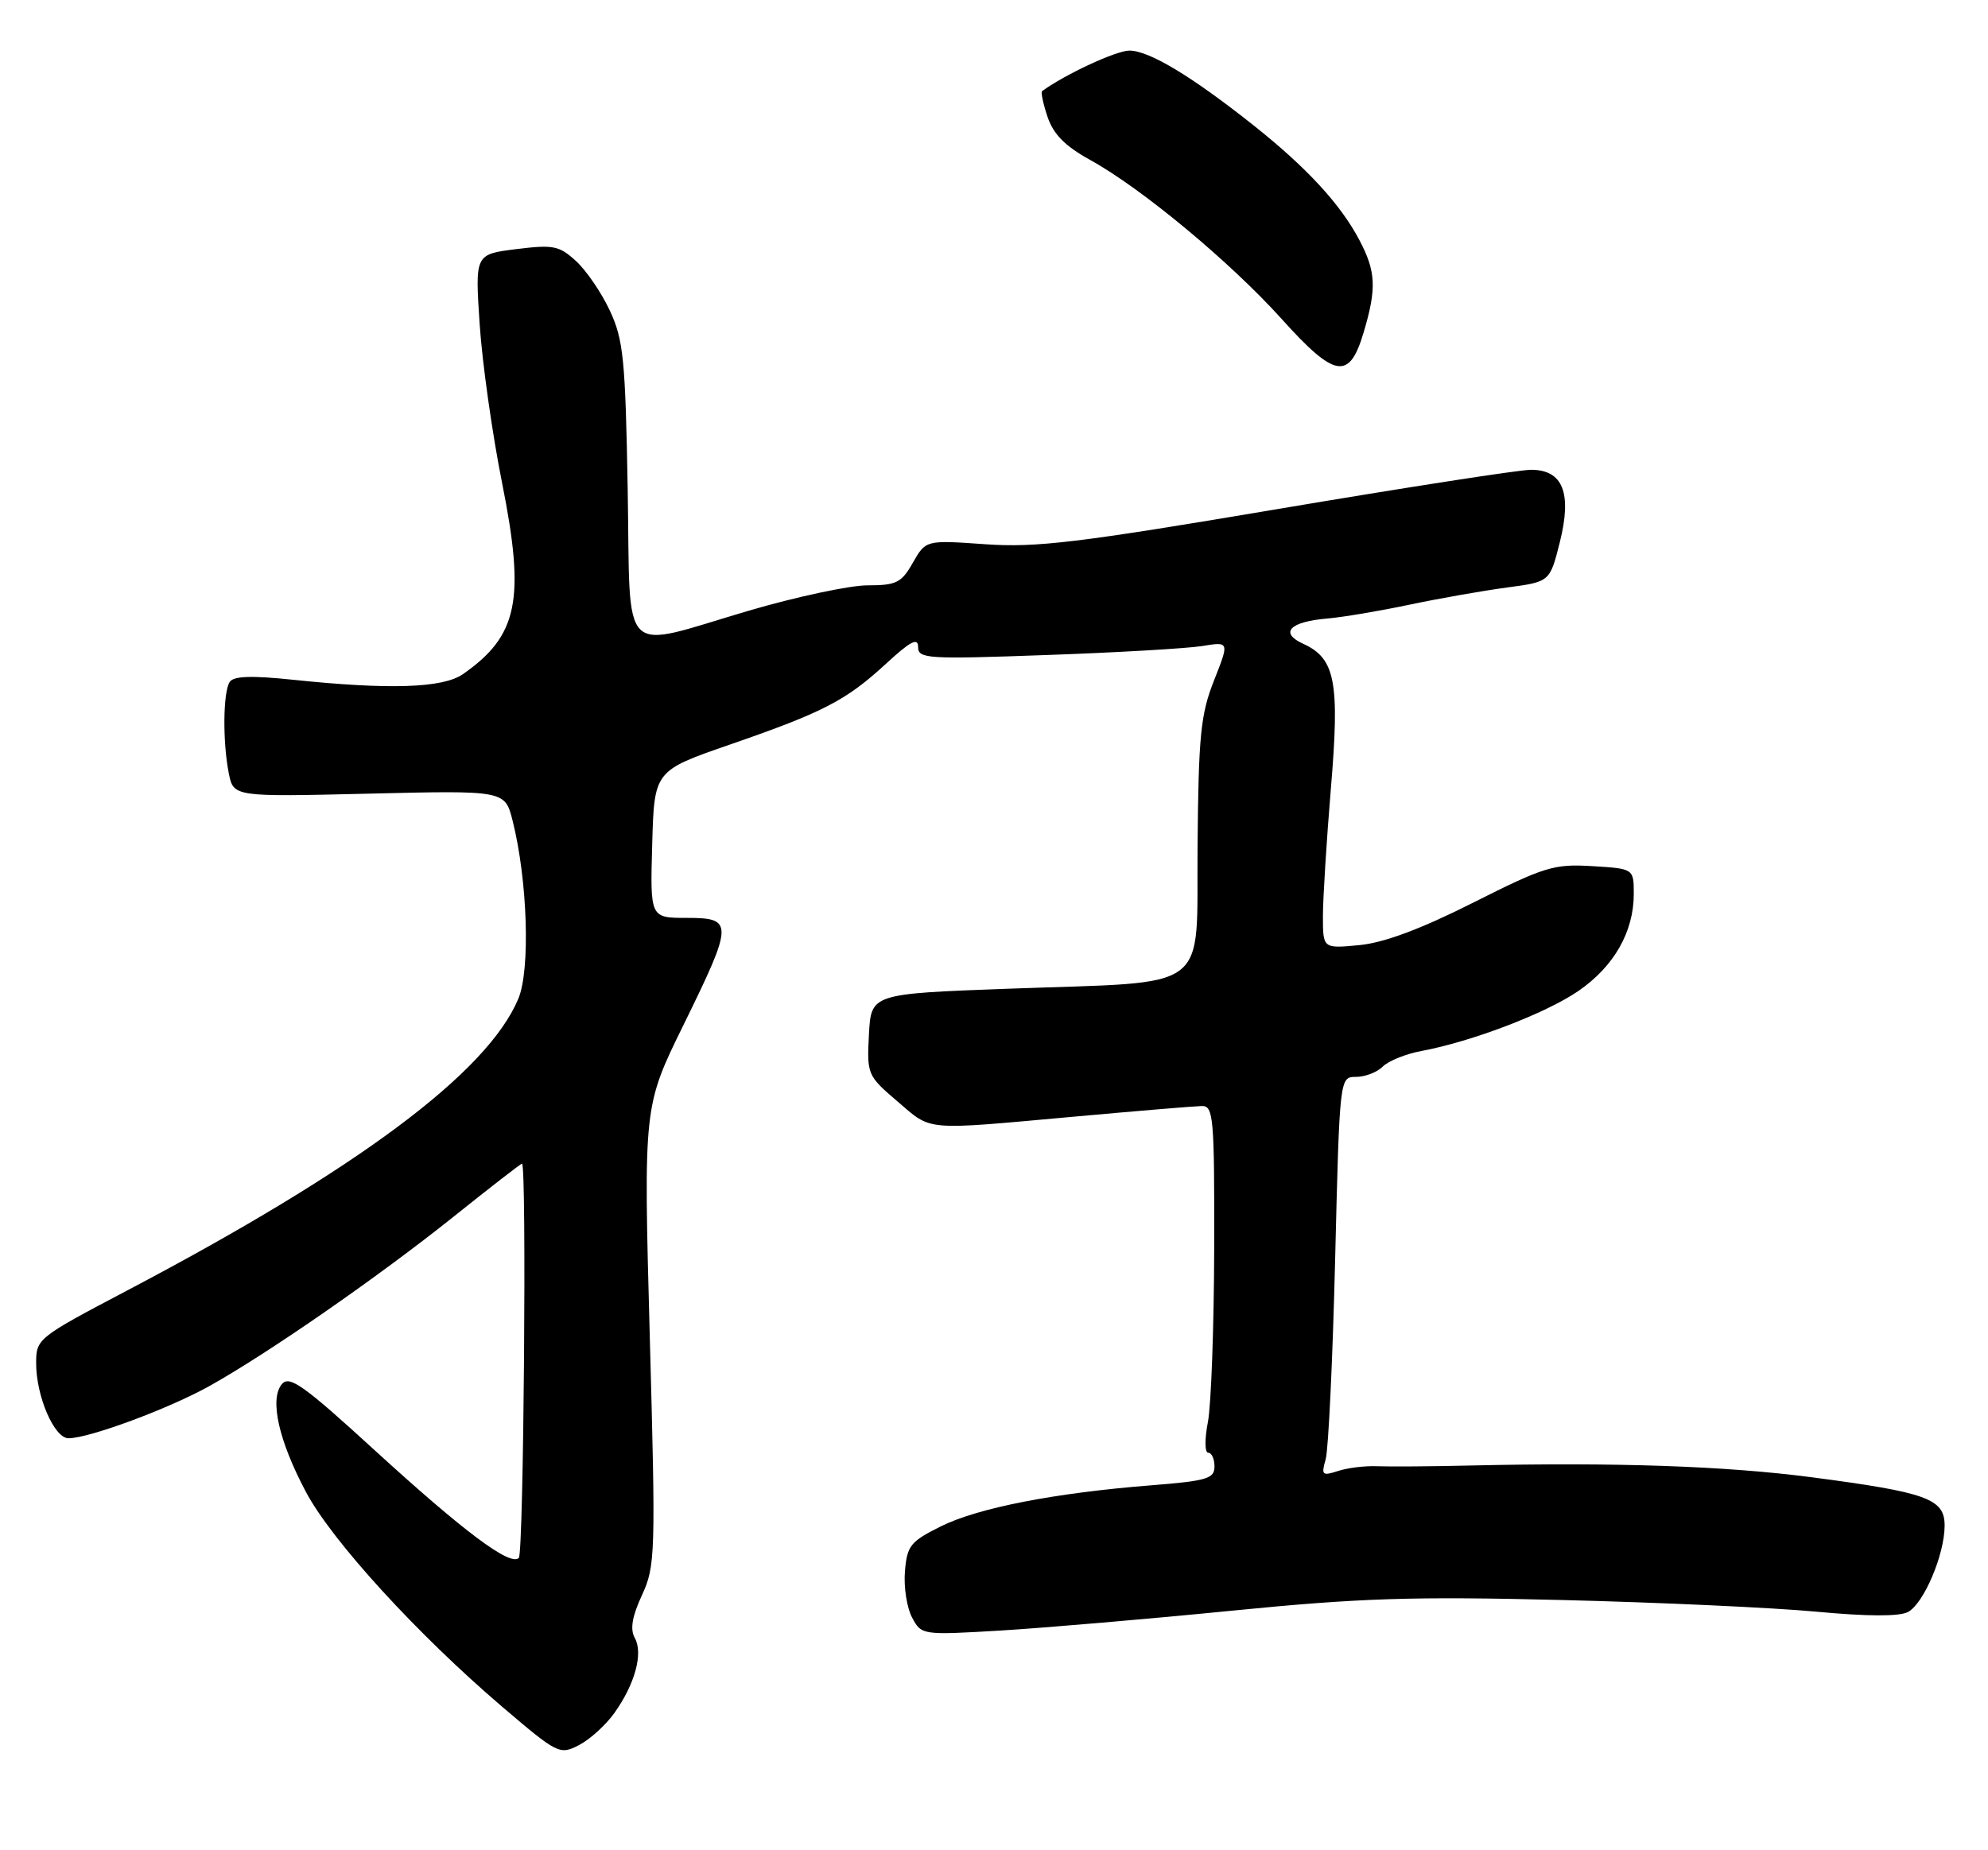 <?xml version="1.0" encoding="UTF-8" standalone="no"?>
<!DOCTYPE svg PUBLIC "-//W3C//DTD SVG 1.1//EN" "http://www.w3.org/Graphics/SVG/1.1/DTD/svg11.dtd" >
<svg xmlns="http://www.w3.org/2000/svg" xmlns:xlink="http://www.w3.org/1999/xlink" version="1.1" viewBox="0 0 275 256">
 <g >
 <path fill="currentColor"
d=" M 84.99 237.01 C 87.84 233.01 89.00 228.75 87.81 226.63 C 87.14 225.43 87.43 223.68 88.80 220.71 C 90.66 216.69 90.71 215.08 89.88 184.79 C 89.02 153.08 89.02 153.08 94.51 141.89 C 101.49 127.67 101.51 127.00 94.97 127.00 C 89.93 127.00 89.93 127.00 90.22 116.82 C 90.50 106.64 90.50 106.64 101.00 103.01 C 113.94 98.53 117.05 96.92 122.61 91.79 C 125.94 88.72 127.00 88.17 127.00 89.51 C 127.00 91.15 128.23 91.23 144.75 90.63 C 154.51 90.29 164.20 89.72 166.28 89.39 C 170.06 88.77 170.06 88.77 167.94 94.14 C 166.09 98.81 165.79 101.75 165.66 116.96 C 165.47 137.67 168.01 135.75 139.50 136.80 C 120.50 137.50 120.50 137.50 120.20 143.13 C 119.91 148.65 119.99 148.84 124.13 152.38 C 128.98 156.53 127.56 156.40 148.50 154.51 C 157.30 153.71 165.29 153.05 166.25 153.03 C 167.86 153.00 168.00 154.58 167.96 172.75 C 167.93 183.61 167.54 194.41 167.09 196.75 C 166.63 199.11 166.65 201.00 167.13 201.00 C 167.61 201.00 168.00 201.86 168.00 202.91 C 168.00 204.59 166.95 204.90 159.25 205.51 C 145.85 206.57 135.32 208.63 130.17 211.18 C 125.93 213.29 125.47 213.86 125.18 217.43 C 125.00 219.60 125.45 222.47 126.17 223.81 C 127.47 226.24 127.53 226.25 138.49 225.60 C 144.54 225.23 158.95 224.00 170.50 222.85 C 188.17 221.10 195.38 220.87 216.00 221.38 C 229.47 221.71 245.36 222.44 251.30 223.00 C 258.36 223.66 262.74 223.67 263.93 223.04 C 266.13 221.86 269.00 215.08 269.00 211.08 C 269.00 207.37 266.57 206.49 250.56 204.39 C 238.73 202.84 223.37 202.31 203.50 202.77 C 198.00 202.90 192.15 202.94 190.50 202.87 C 188.85 202.80 186.42 203.09 185.09 203.53 C 182.90 204.24 182.75 204.10 183.38 201.91 C 183.76 200.58 184.35 188.14 184.69 174.25 C 185.31 149.00 185.31 149.00 187.58 149.00 C 188.83 149.00 190.50 148.36 191.28 147.57 C 192.07 146.79 194.46 145.82 196.61 145.42 C 203.60 144.12 213.84 140.20 218.33 137.12 C 223.26 133.73 226.00 128.93 226.00 123.69 C 226.00 120.19 226.00 120.19 220.25 119.84 C 214.96 119.52 213.65 119.92 203.79 124.89 C 196.53 128.55 191.45 130.44 188.04 130.77 C 183.00 131.25 183.00 131.25 183.00 126.77 C 183.00 124.30 183.50 116.35 184.10 109.10 C 185.34 94.36 184.72 91.10 180.28 89.08 C 176.94 87.56 178.39 86.02 183.60 85.58 C 185.74 85.40 190.88 84.53 195.00 83.66 C 199.12 82.79 205.18 81.73 208.45 81.29 C 214.39 80.50 214.39 80.50 215.76 75.06 C 217.48 68.22 216.21 65.00 211.78 65.00 C 210.20 65.00 194.41 67.45 176.70 70.44 C 149.10 75.10 143.33 75.80 136.28 75.30 C 128.07 74.72 128.07 74.72 126.28 77.85 C 124.70 80.64 124.00 80.99 119.98 80.99 C 117.50 81.00 110.11 82.58 103.57 84.50 C 85.45 89.83 87.24 91.63 86.83 67.75 C 86.51 49.71 86.24 47.01 84.37 43.00 C 83.22 40.52 81.11 37.43 79.69 36.13 C 77.36 33.99 76.55 33.83 71.41 34.47 C 65.71 35.18 65.71 35.18 66.35 44.84 C 66.70 50.15 68.10 60.08 69.47 66.91 C 72.68 82.99 71.65 87.98 64.03 93.28 C 61.25 95.21 53.85 95.45 40.50 94.05 C 34.77 93.45 32.29 93.54 31.77 94.36 C 30.85 95.78 30.79 102.68 31.65 107.00 C 32.30 110.26 32.30 110.26 51.08 109.81 C 69.85 109.36 69.85 109.36 70.91 113.56 C 72.98 121.79 73.38 134.18 71.70 138.19 C 67.42 148.40 49.52 161.75 17.60 178.55 C 5.19 185.08 5.00 185.23 5.00 188.62 C 5.00 193.20 7.50 199.00 9.48 199.00 C 12.33 199.00 23.38 194.90 29.00 191.76 C 37.18 187.18 52.29 176.70 62.71 168.37 C 67.78 164.31 72.05 161.00 72.21 161.00 C 72.87 161.00 72.44 214.89 71.77 215.56 C 70.59 216.74 64.22 211.98 51.82 200.65 C 42.01 191.67 40.03 190.26 38.99 191.51 C 37.26 193.59 38.54 199.31 42.32 206.43 C 45.90 213.18 57.73 226.12 69.42 236.11 C 77.15 242.70 77.42 242.84 80.10 241.45 C 81.61 240.67 83.81 238.67 84.99 237.01 Z  M 188.63 46.00 C 190.45 39.90 190.34 37.56 188.04 33.21 C 185.44 28.27 180.79 23.22 173.50 17.42 C 164.91 10.59 158.97 7.00 156.23 7.00 C 154.41 7.00 147.34 10.28 144.15 12.61 C 143.96 12.75 144.30 14.36 144.91 16.18 C 145.72 18.58 147.35 20.23 150.82 22.14 C 157.91 26.05 170.20 36.26 177.28 44.12 C 184.67 52.33 186.65 52.66 188.63 46.00 Z "/>
</g>
</svg>